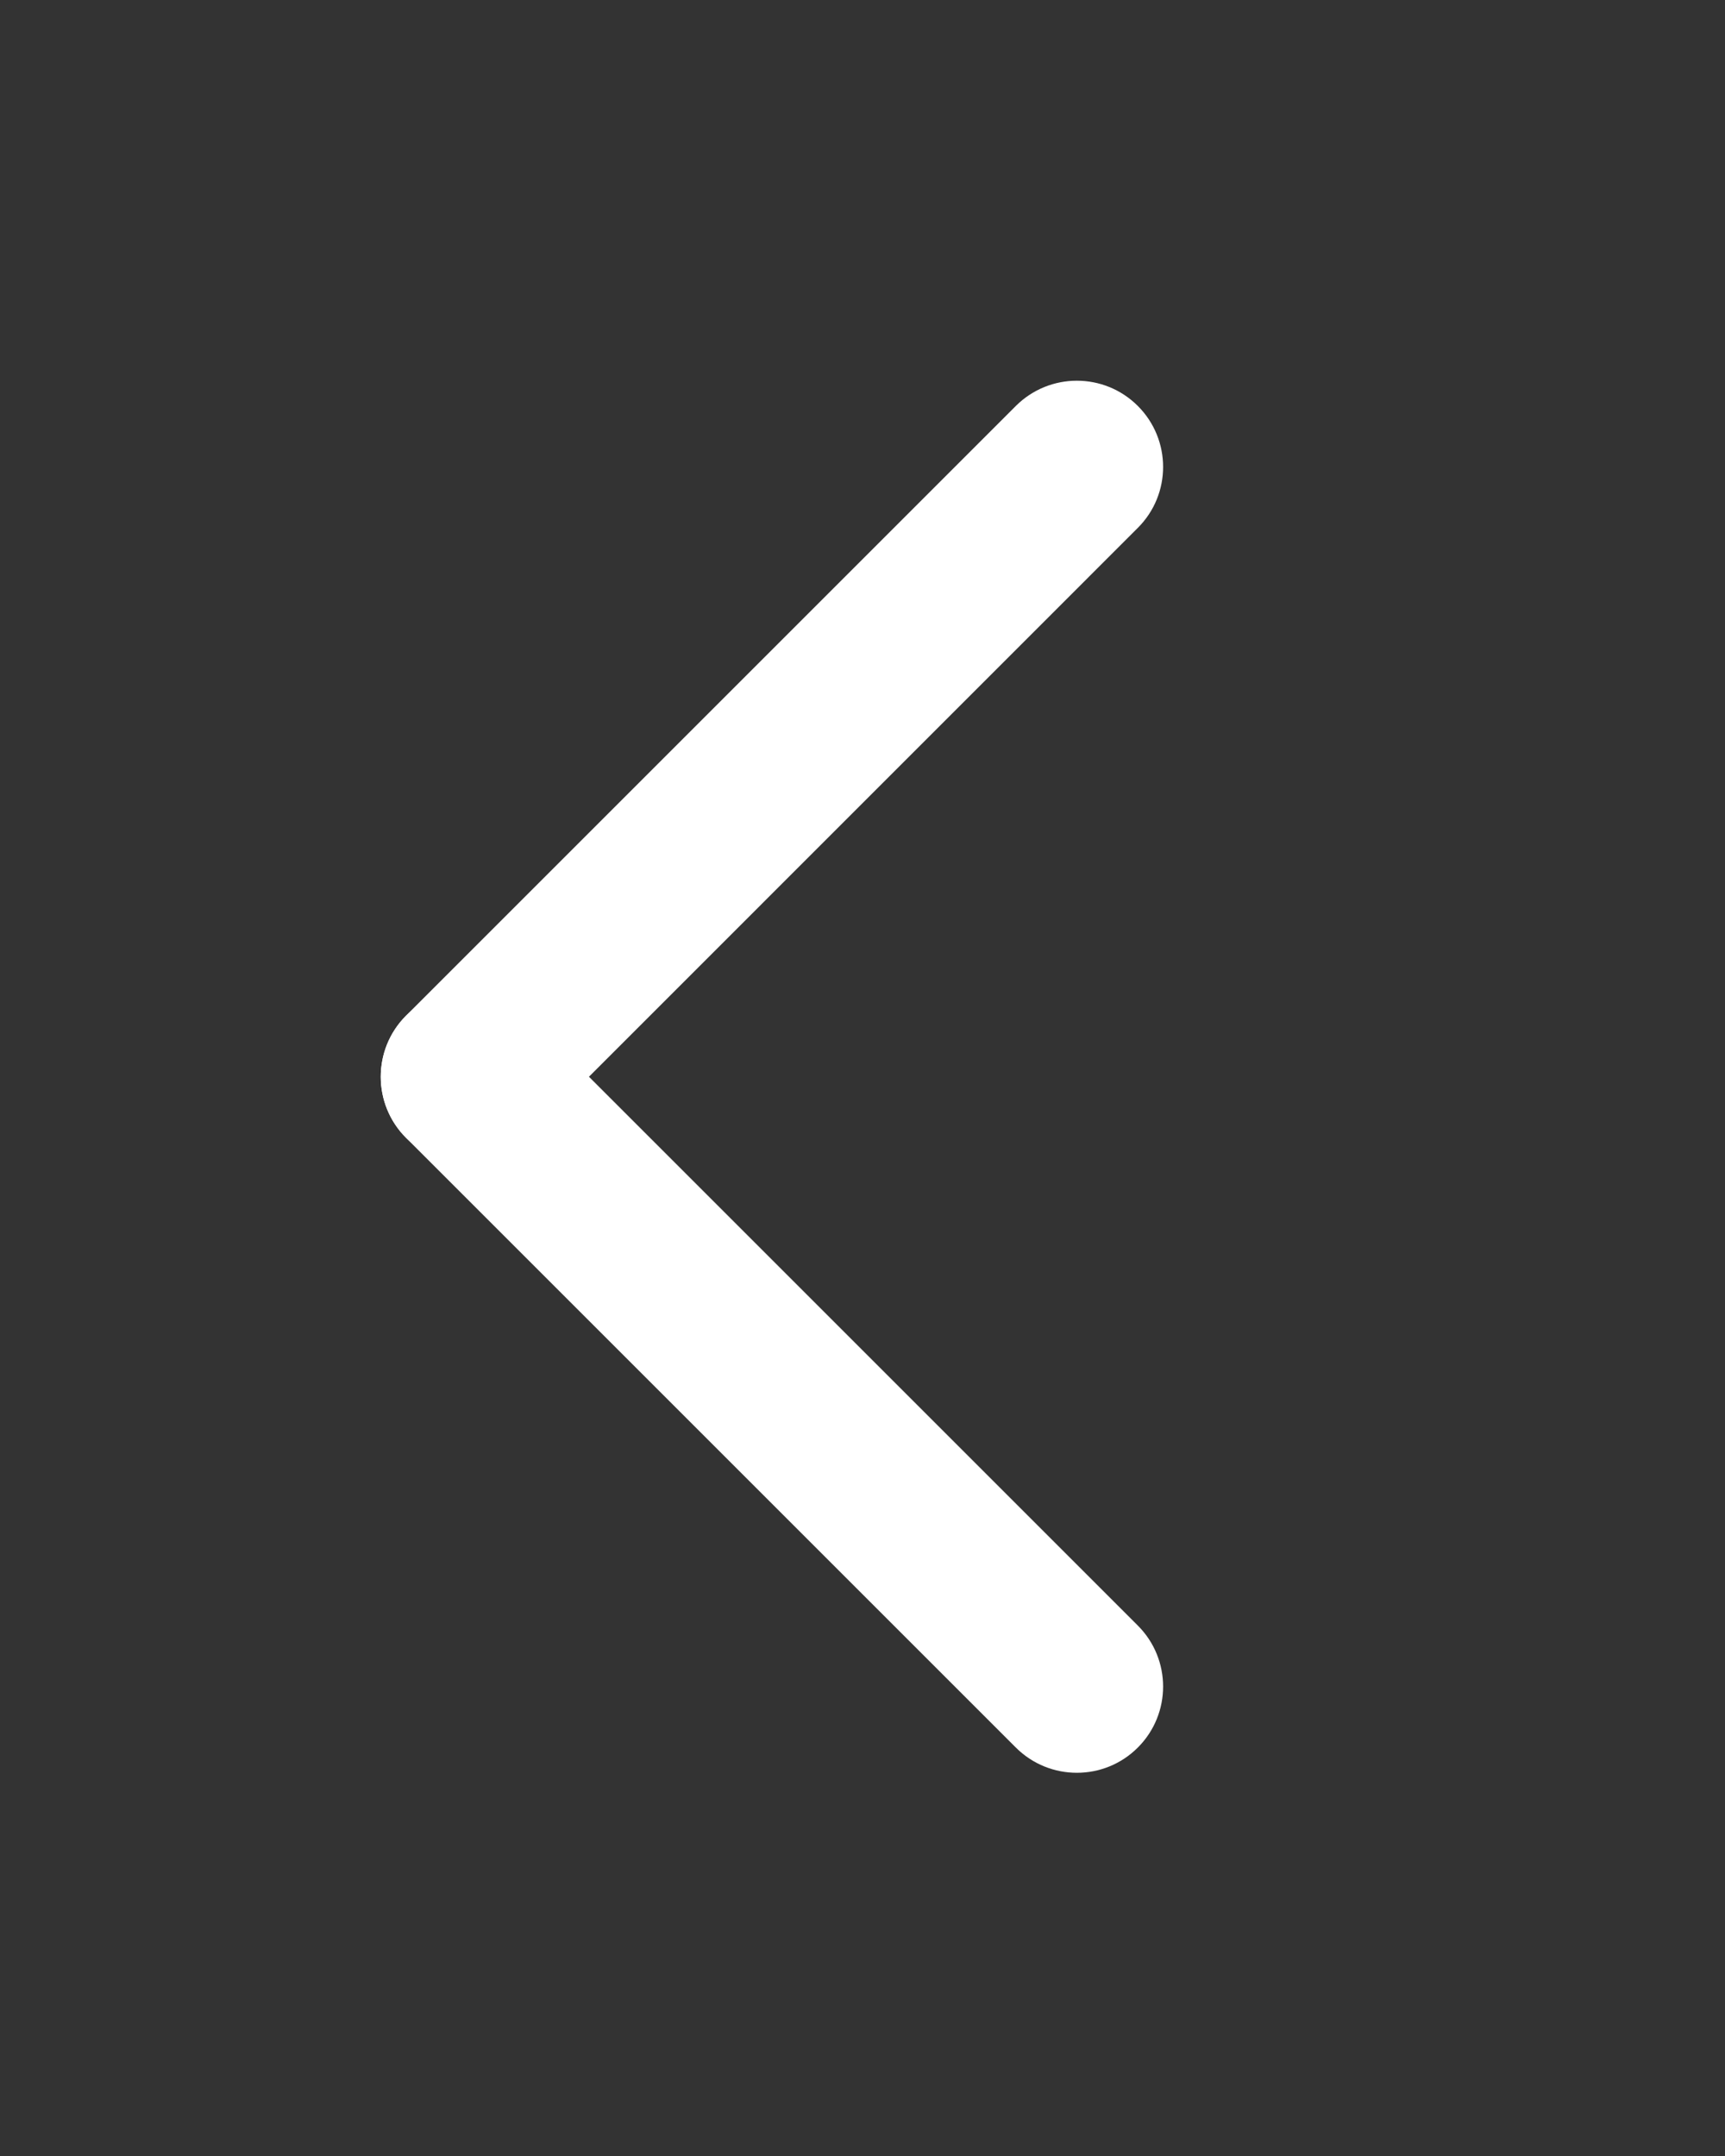 <svg width="20" height="25" viewBox="0 0 20 25" fill="none" xmlns="http://www.w3.org/2000/svg">
<rect x="0" y="0" width="20" height="25" fill="#333333" stroke="none"/>
<path d="M4.707 13.193C4.317 12.802 4.317 12.169 4.707 11.778L11.778 4.707C12.169 4.317 12.802 4.317 13.192 4.707C13.583 5.098 13.583 5.731 13.192 6.121L6.121 13.193C5.731 13.583 5.098 13.583 4.707 13.193Z" fill="white"/>
<path d="M4.707 11.778C5.098 11.388 5.731 11.388 6.121 11.778L13.192 18.849C13.583 19.24 13.583 19.873 13.192 20.264C12.802 20.654 12.169 20.654 11.778 20.264L4.707 13.193C4.317 12.802 4.317 12.169 4.707 11.778Z" fill="white"/>
</svg>